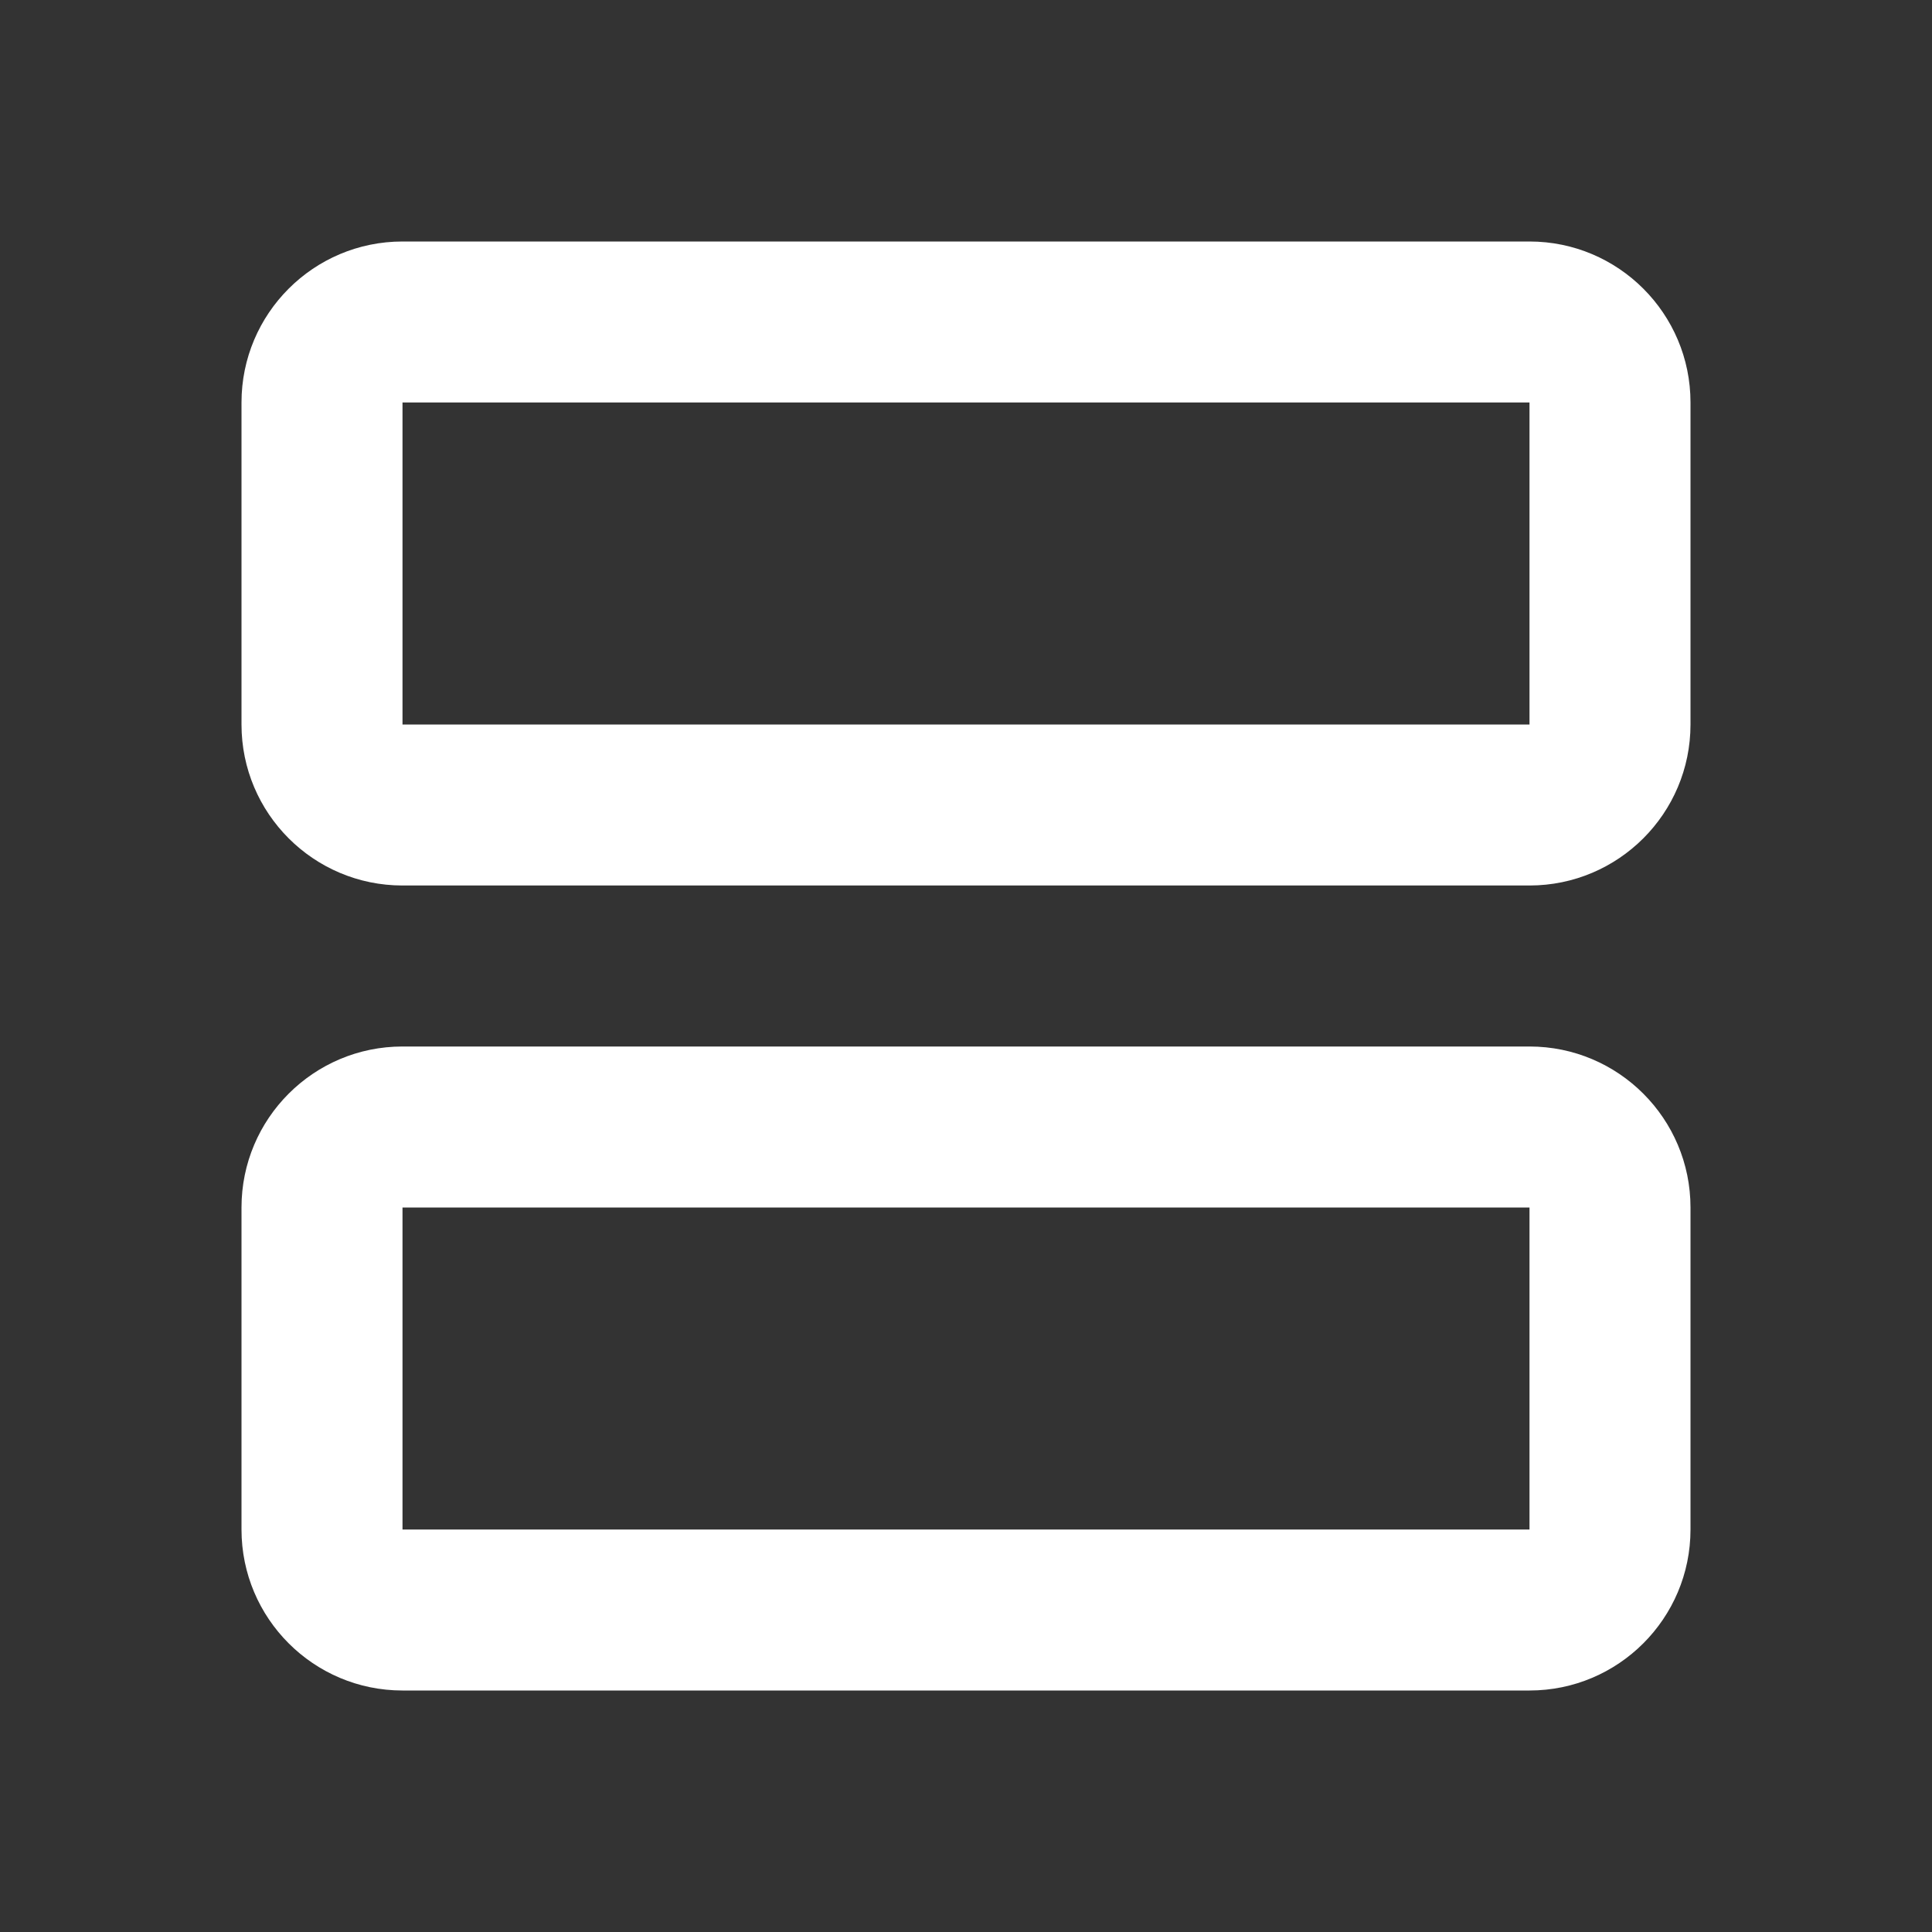 <svg width="18" height="18" viewBox="0 0 18 18" fill="none" xmlns="http://www.w3.org/2000/svg">
<rect x="0" y="0" width="18" height="18" fill="#333333" stroke="none"/>
<g id="Icon" opacity="1">
<g id="Icon_2" opacity="1">
<path d="M14.25 2.25C15.078 2.25 15.75 2.922 15.75 3.75V6.75C15.75 7.578 15.078 8.25 14.25 8.25L3.75 8.25C2.922 8.25 2.25 7.578 2.25 6.75L2.25 3.75C2.25 2.922 2.922 2.25 3.75 2.25L14.25 2.25ZM14.25 6.75V3.75L3.75 3.75L3.75 6.75L14.25 6.75Z" fill="white"/>
<path d="M14.25 9.75C15.078 9.75 15.75 10.422 15.75 11.25V14.25C15.75 15.078 15.078 15.75 14.25 15.75H3.75C2.922 15.75 2.25 15.078 2.25 14.25L2.25 11.25C2.25 10.422 2.922 9.75 3.75 9.75L14.25 9.75ZM14.25 14.25V11.25L3.75 11.25L3.75 14.25H14.25Z" fill="white"/>
</g>
</g>
</svg>
